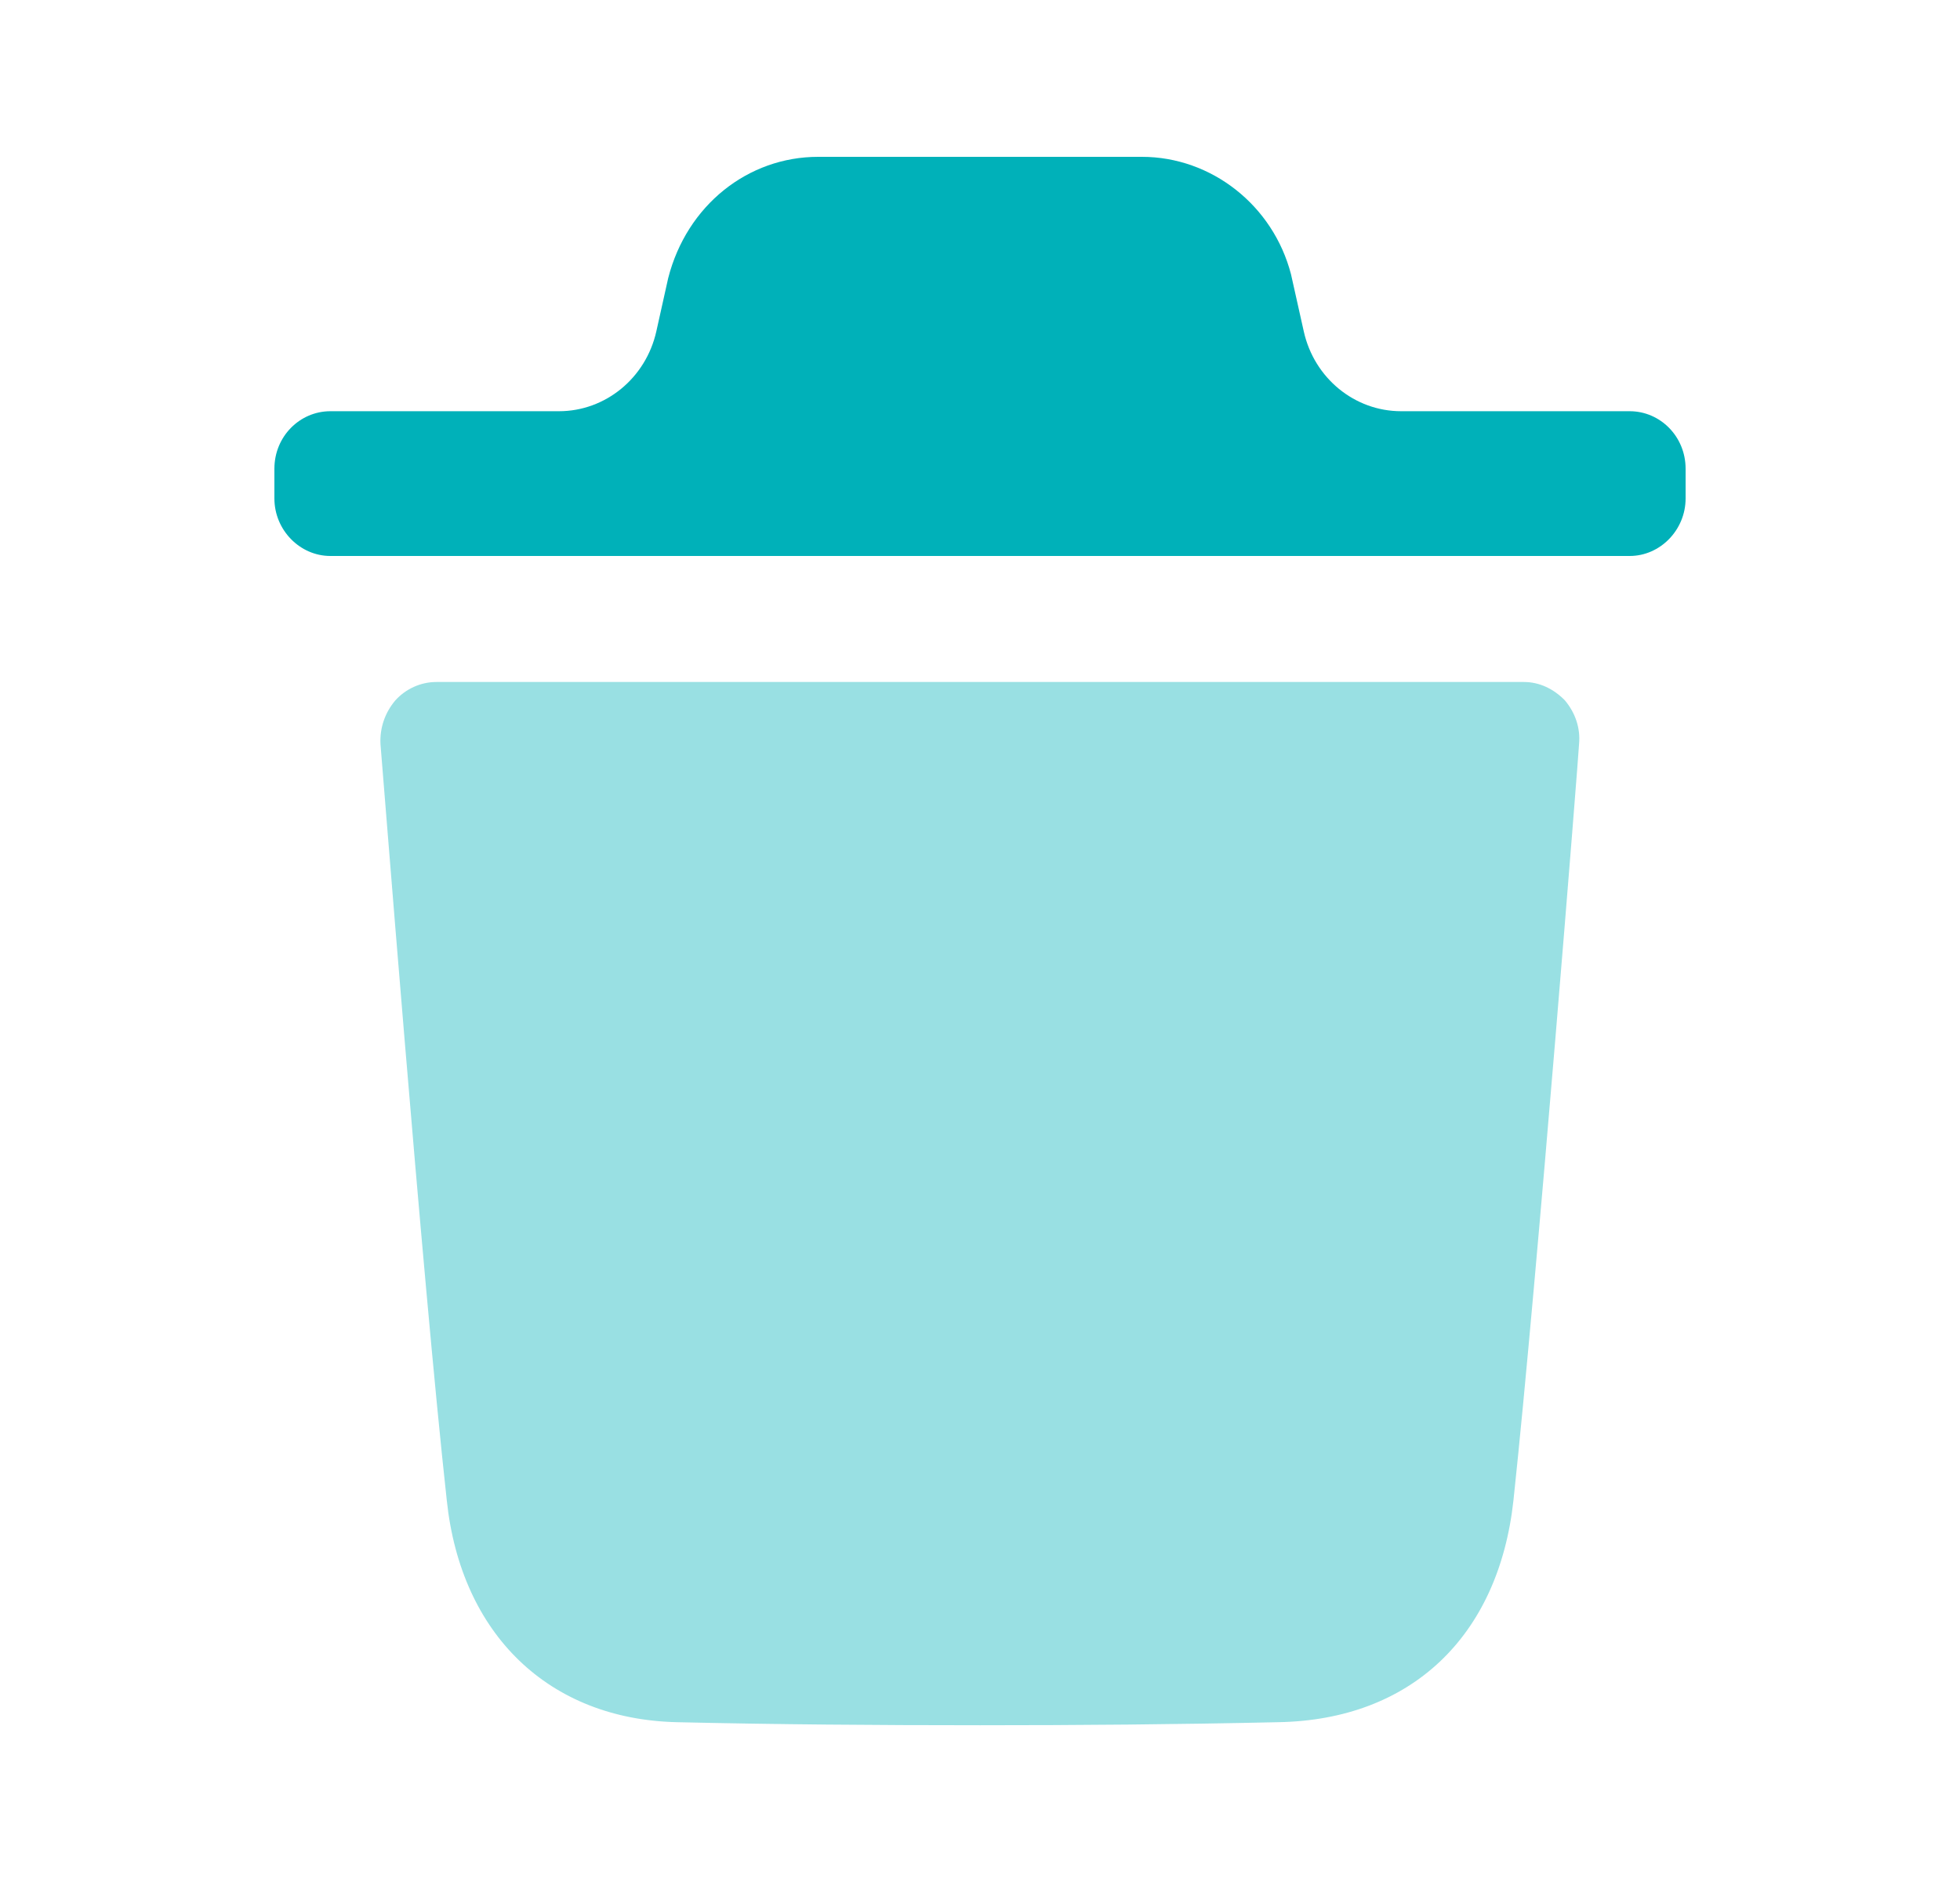 <svg width="25" height="24" viewBox="0 0 25 24" fill="none" xmlns="http://www.w3.org/2000/svg">
  <path opacity="0.4" d="M20.141 9.489C20.141 9.557 19.608 16.298 19.304 19.135C19.113 20.876 17.991 21.932 16.307 21.962C15.014 21.991 13.748 22.001 12.502 22.001C11.179 22.001 9.885 21.991 8.63 21.962C7.003 21.923 5.88 20.846 5.699 19.135C5.385 16.288 4.862 9.557 4.853 9.489C4.843 9.284 4.909 9.089 5.043 8.931C5.175 8.785 5.366 8.697 5.566 8.697H19.437C19.636 8.697 19.817 8.785 19.96 8.931C20.093 9.089 20.16 9.284 20.141 9.489Z" fill="#00B1B9"/>
  <path d="M21.5 5.977C21.5 5.566 21.176 5.244 20.787 5.244H17.871C17.278 5.244 16.763 4.822 16.63 4.227L16.467 3.498C16.238 2.617 15.45 2 14.565 2H10.436C9.541 2 8.761 2.617 8.523 3.546L8.371 4.228C8.237 4.822 7.722 5.244 7.13 5.244H4.214C3.824 5.244 3.5 5.566 3.5 5.977V6.357C3.5 6.758 3.824 7.09 4.214 7.09H20.787C21.176 7.09 21.5 6.758 21.5 6.357V5.977Z" fill="#00B1B9"/>
</svg>
